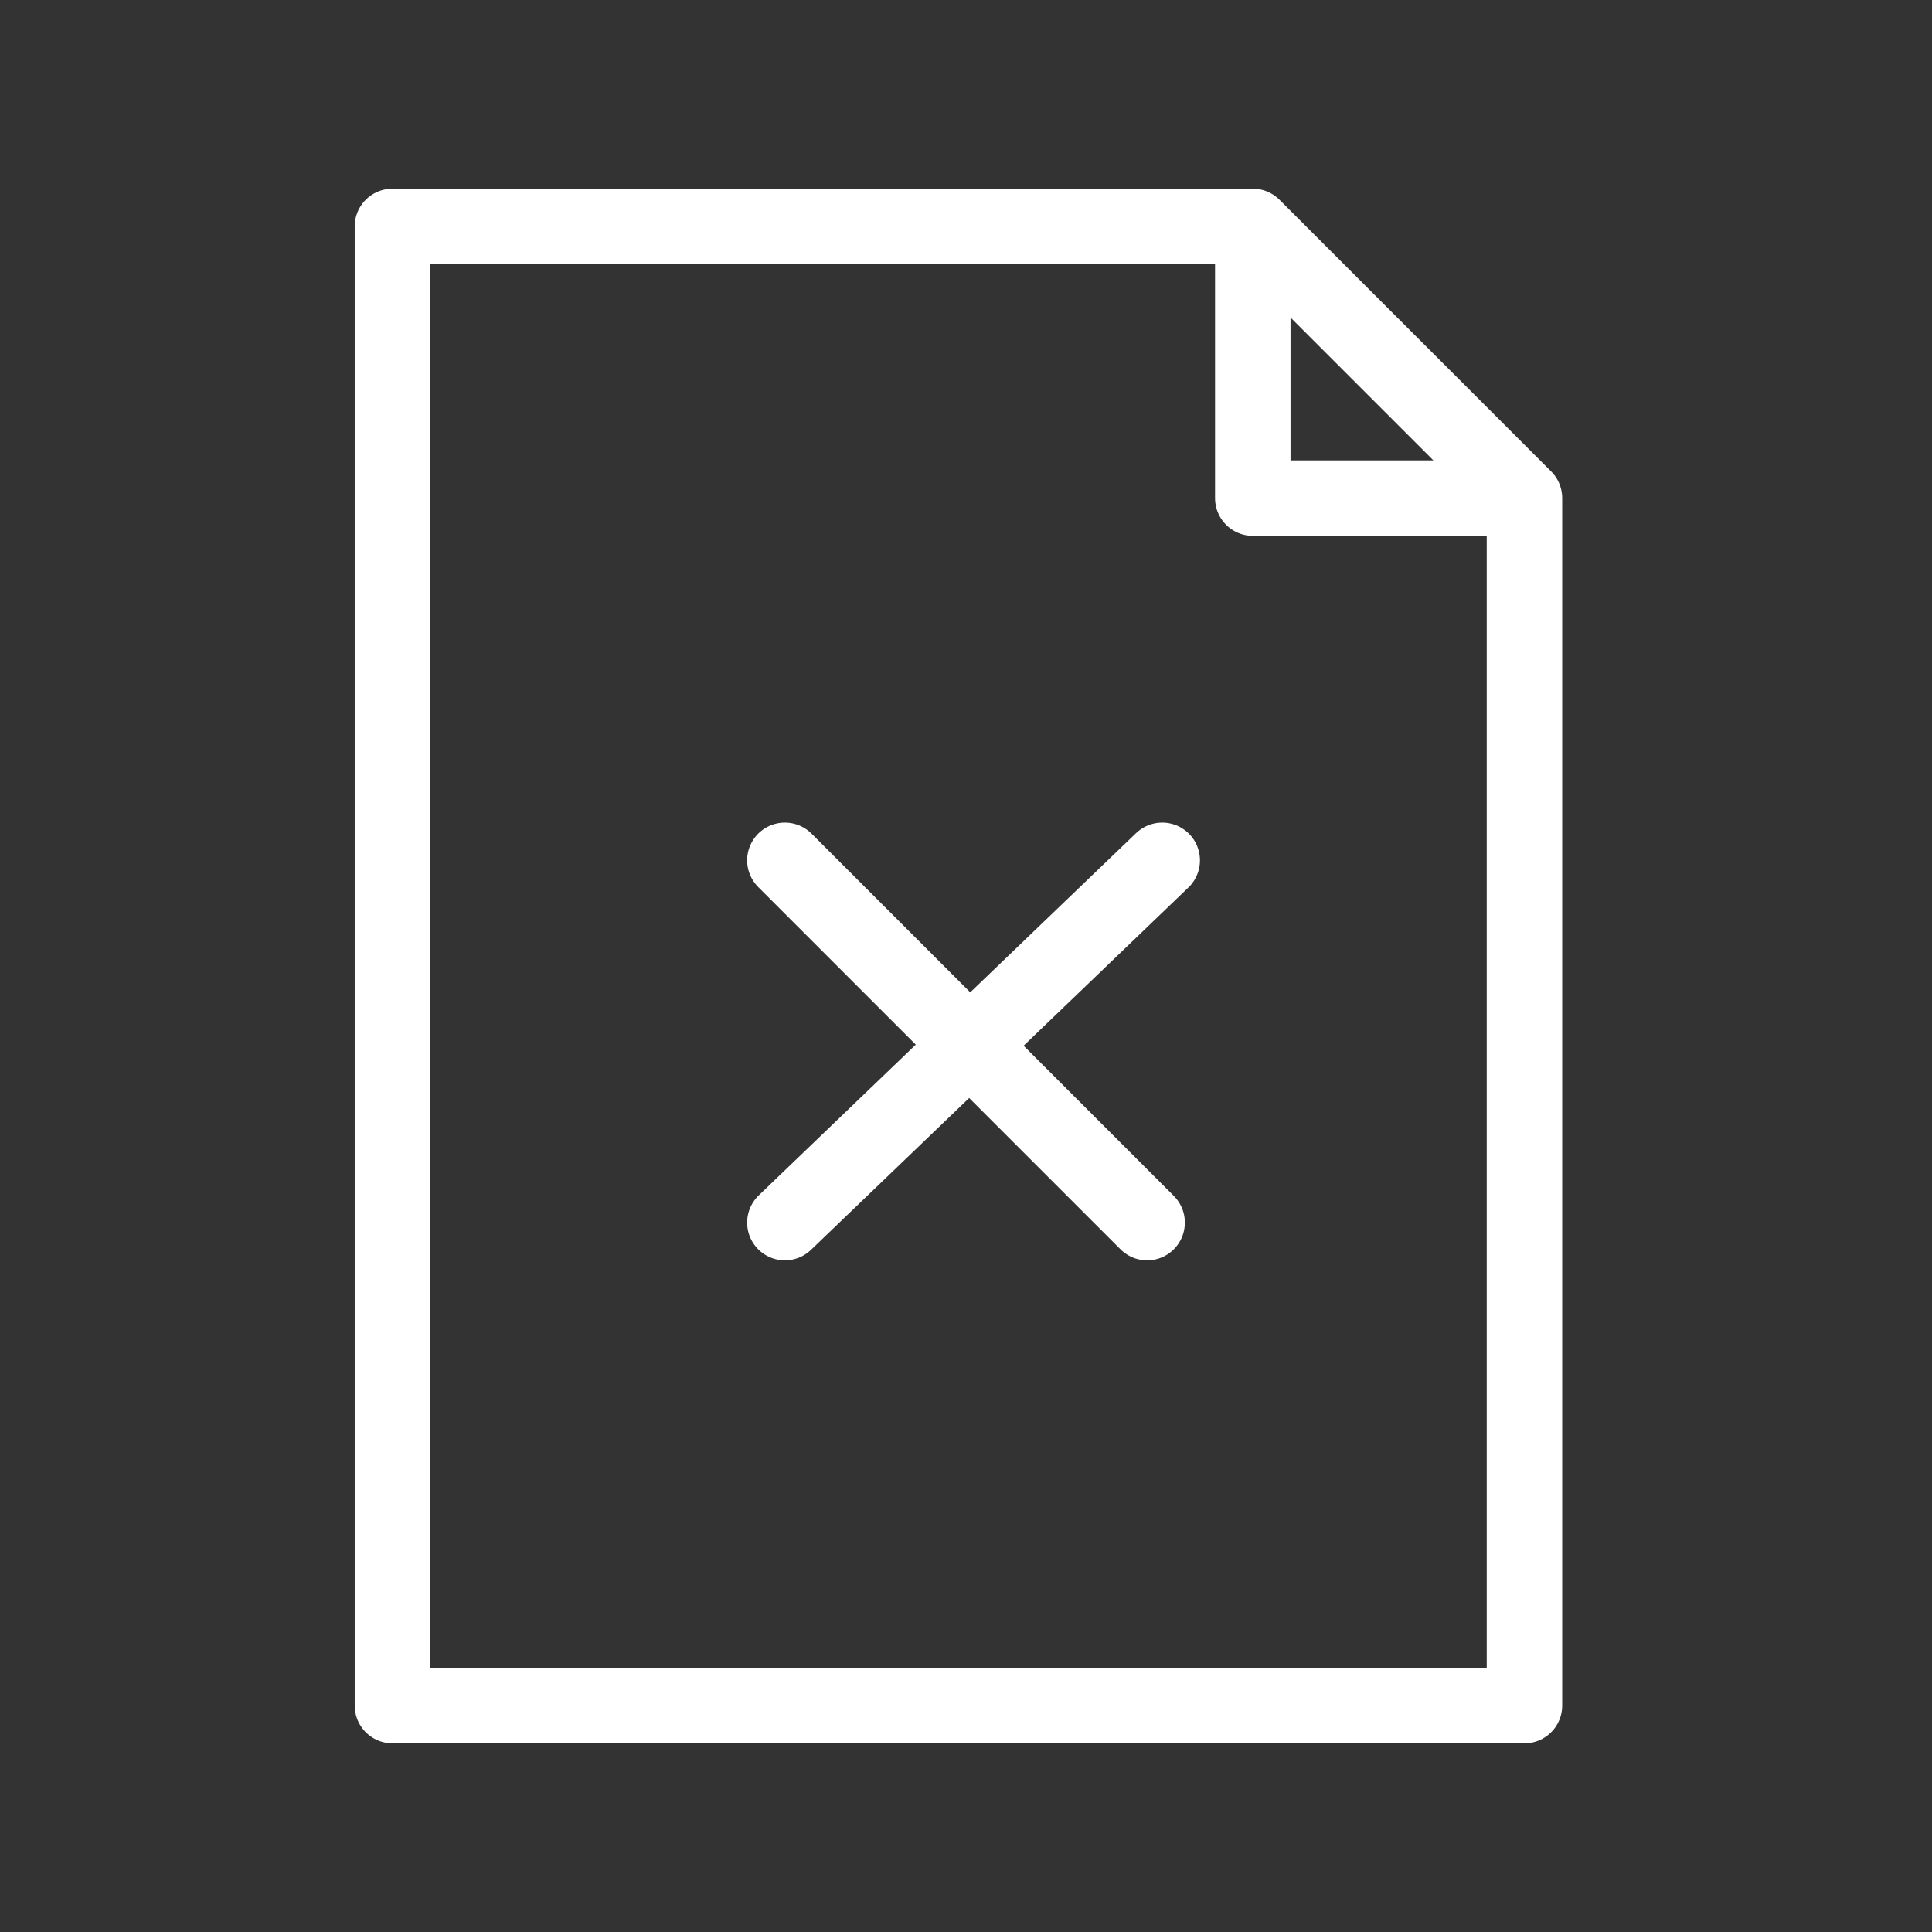 <svg xmlns="http://www.w3.org/2000/svg" viewBox="0 0 128 128" stroke="#fff" stroke-width="5" stroke-linejoin="round" stroke-linecap="round" fill="none"><rect x="0" y="0" width="128" height="128" fill="#333333" stroke="none"/><path d="M77 57 52 81m24 0L52 57M26 15v98h75V33H83V15Zm57 0 18 18Z"/></svg>
